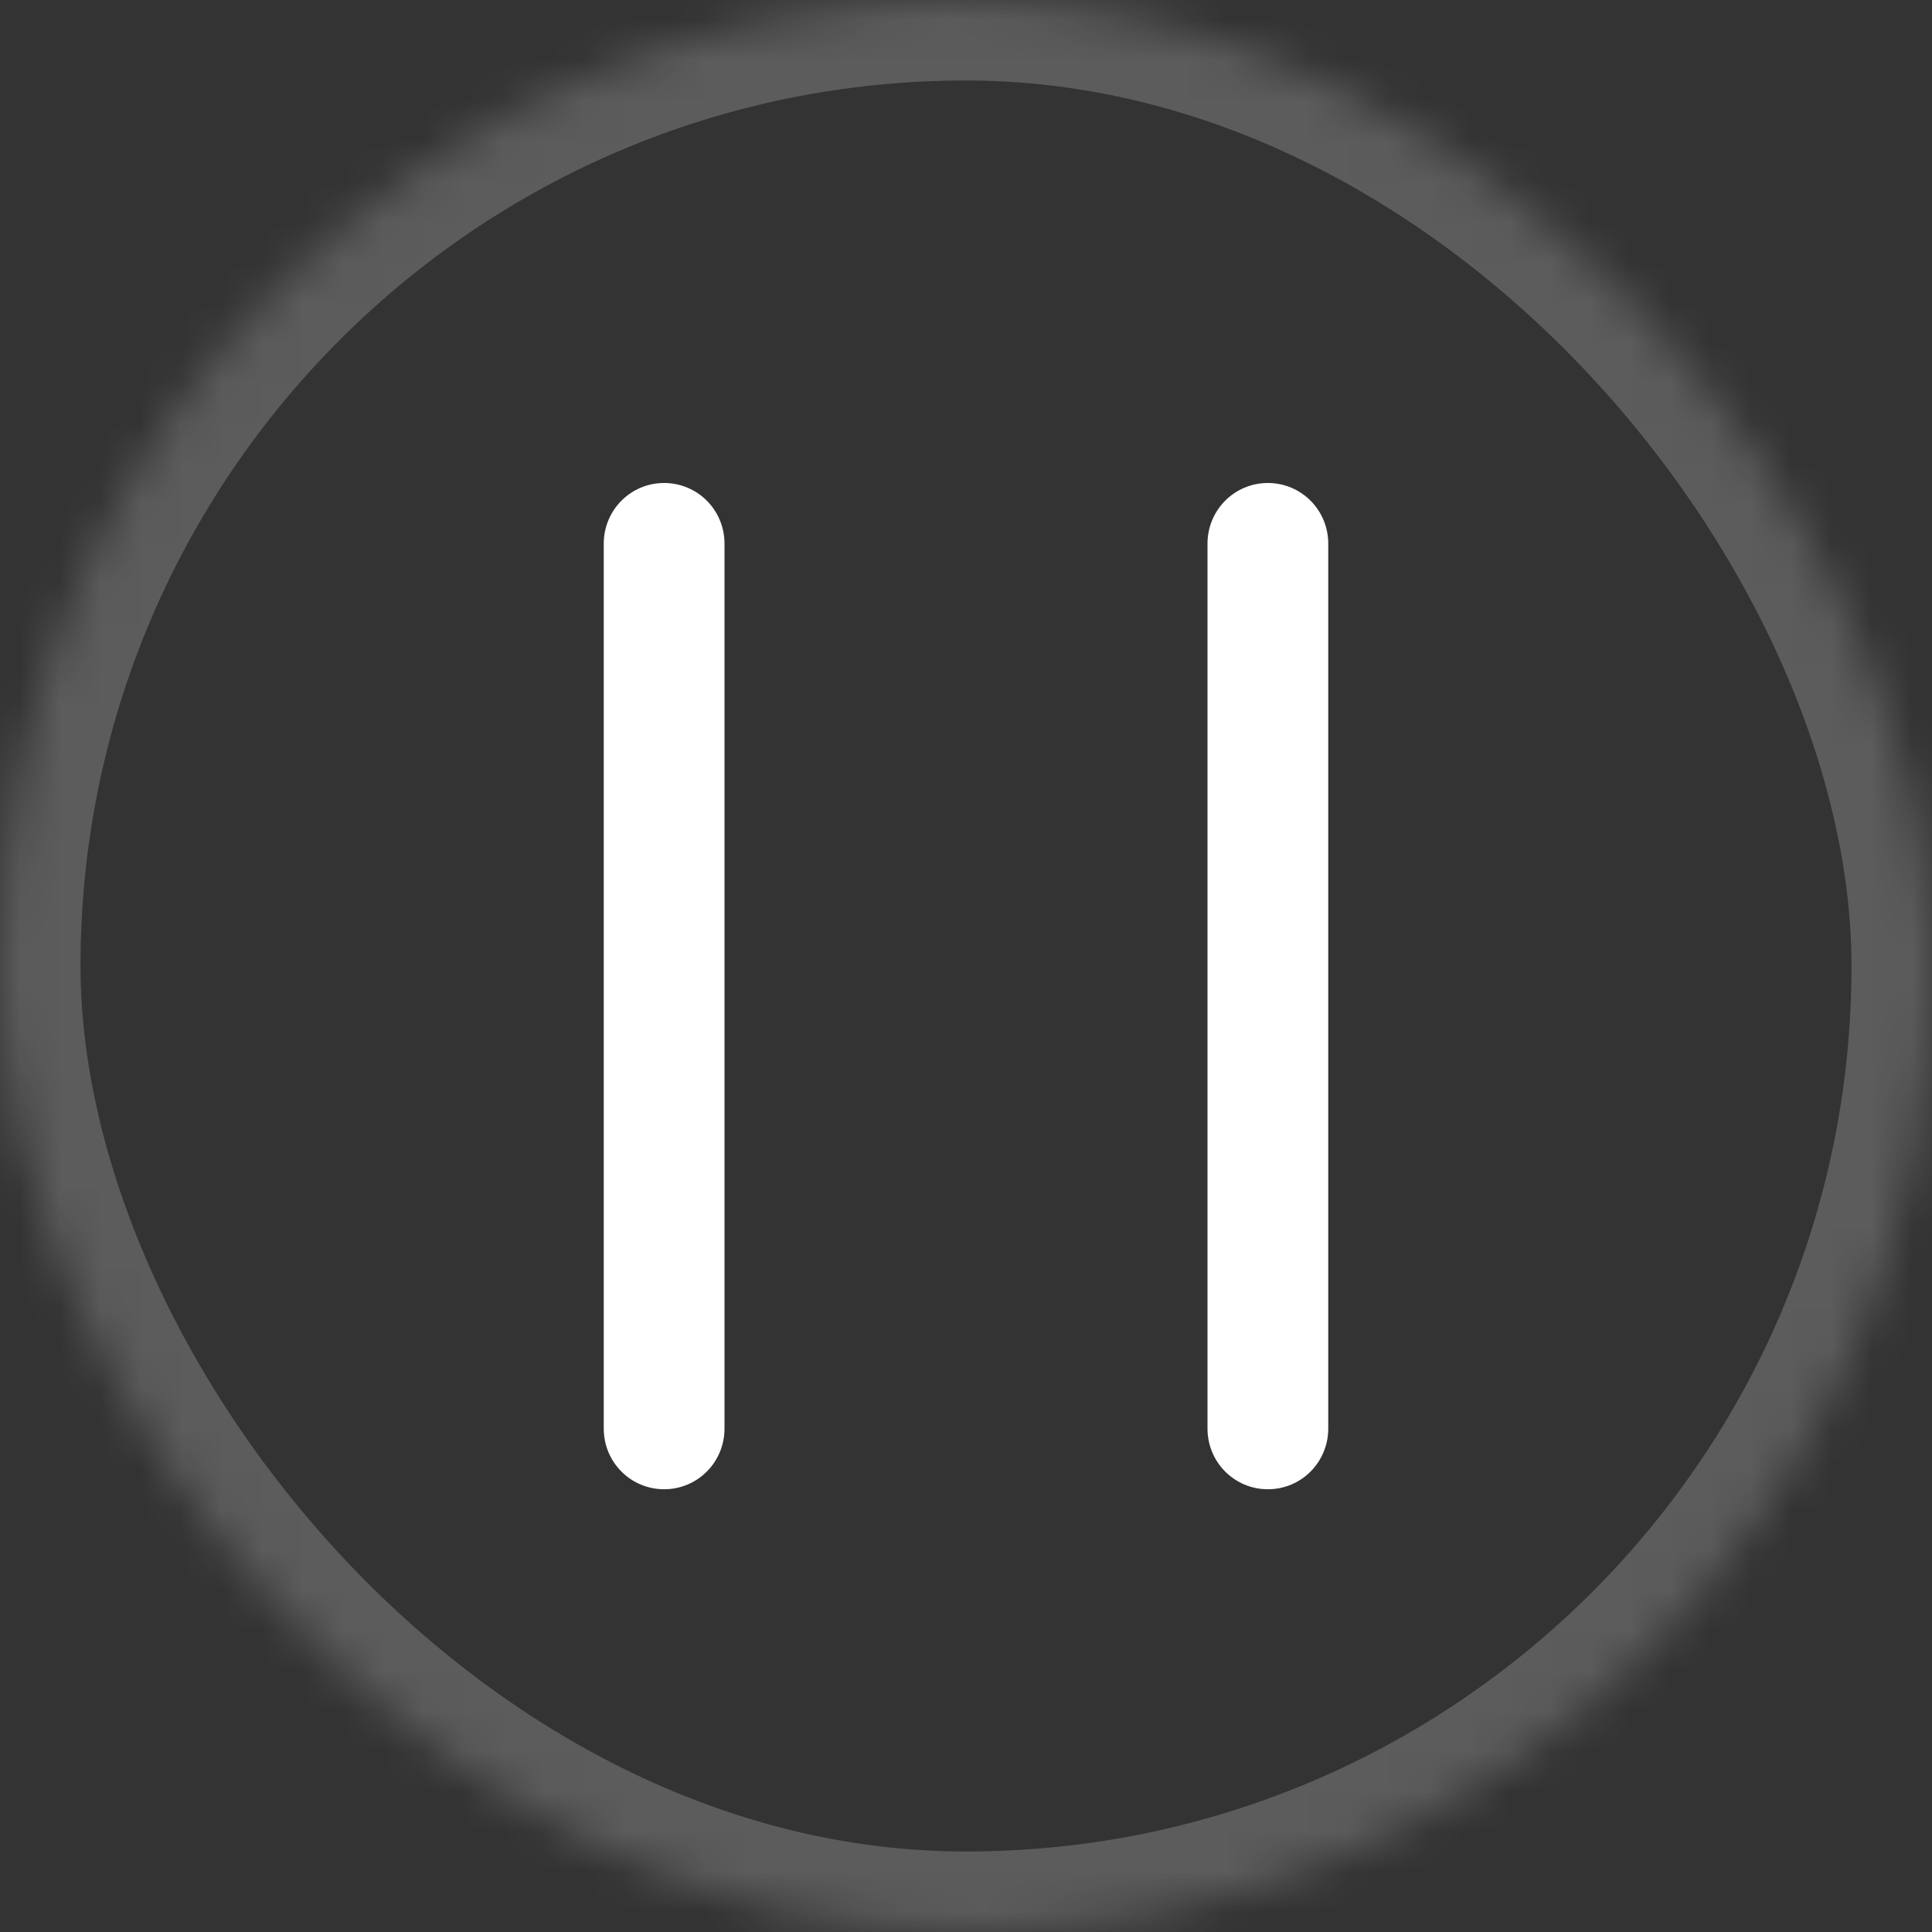 <?xml version="1.0" encoding="UTF-8" standalone="no"?>
<svg width="48px" height="48px" viewBox="0 0 48 48" version="1.1" xmlns="http://www.w3.org/2000/svg" xmlns:xlink="http://www.w3.org/1999/xlink">
    <rect x="0" y="0" width="48" height="48" fill="#333333" stroke="none"/>
    <!-- Generator: Sketch 39.1 (31720) - http://www.bohemiancoding.com/sketch -->
    <title>pauseIconLarge</title>
    <desc>Created with Sketch.</desc>
    <defs>
        <rect id="path-1" x="0" y="0" width="48" height="48" rx="24"></rect>
        <mask id="mask-2" maskContentUnits="userSpaceOnUse" maskUnits="objectBoundingBox" x="0" y="0" width="48" height="48" fill="white">
            <use xlink:href="#path-1"></use>
        </mask>
    </defs>
    <g id="Assets" stroke="none" stroke-width="1" fill="none" fill-rule="evenodd">
        <g id="pauseIconLarge">
            <use id="Rectangle-10" stroke="#FFFFFF" mask="url(#mask-2)" stroke-width="4" opacity="0.2" xlink:href="#path-1"></use>
            <path d="M15,13.508 C15,12.675 15.666,12 16.5,12 C17.328,12 18,12.669 18,13.508 L18,35.492 C18,36.325 17.334,37 16.5,37 C15.672,37 15,36.331 15,35.492 L15,13.508 Z M30,13.508 C30,12.675 30.666,12 31.5,12 C32.328,12 33,12.669 33,13.508 L33,35.492 C33,36.325 32.334,37 31.5,37 C30.672,37 30,36.331 30,35.492 L30,13.508 Z" id="Combined-Shape" fill="#FFFFFF"></path>
        </g>
    </g>
</svg>